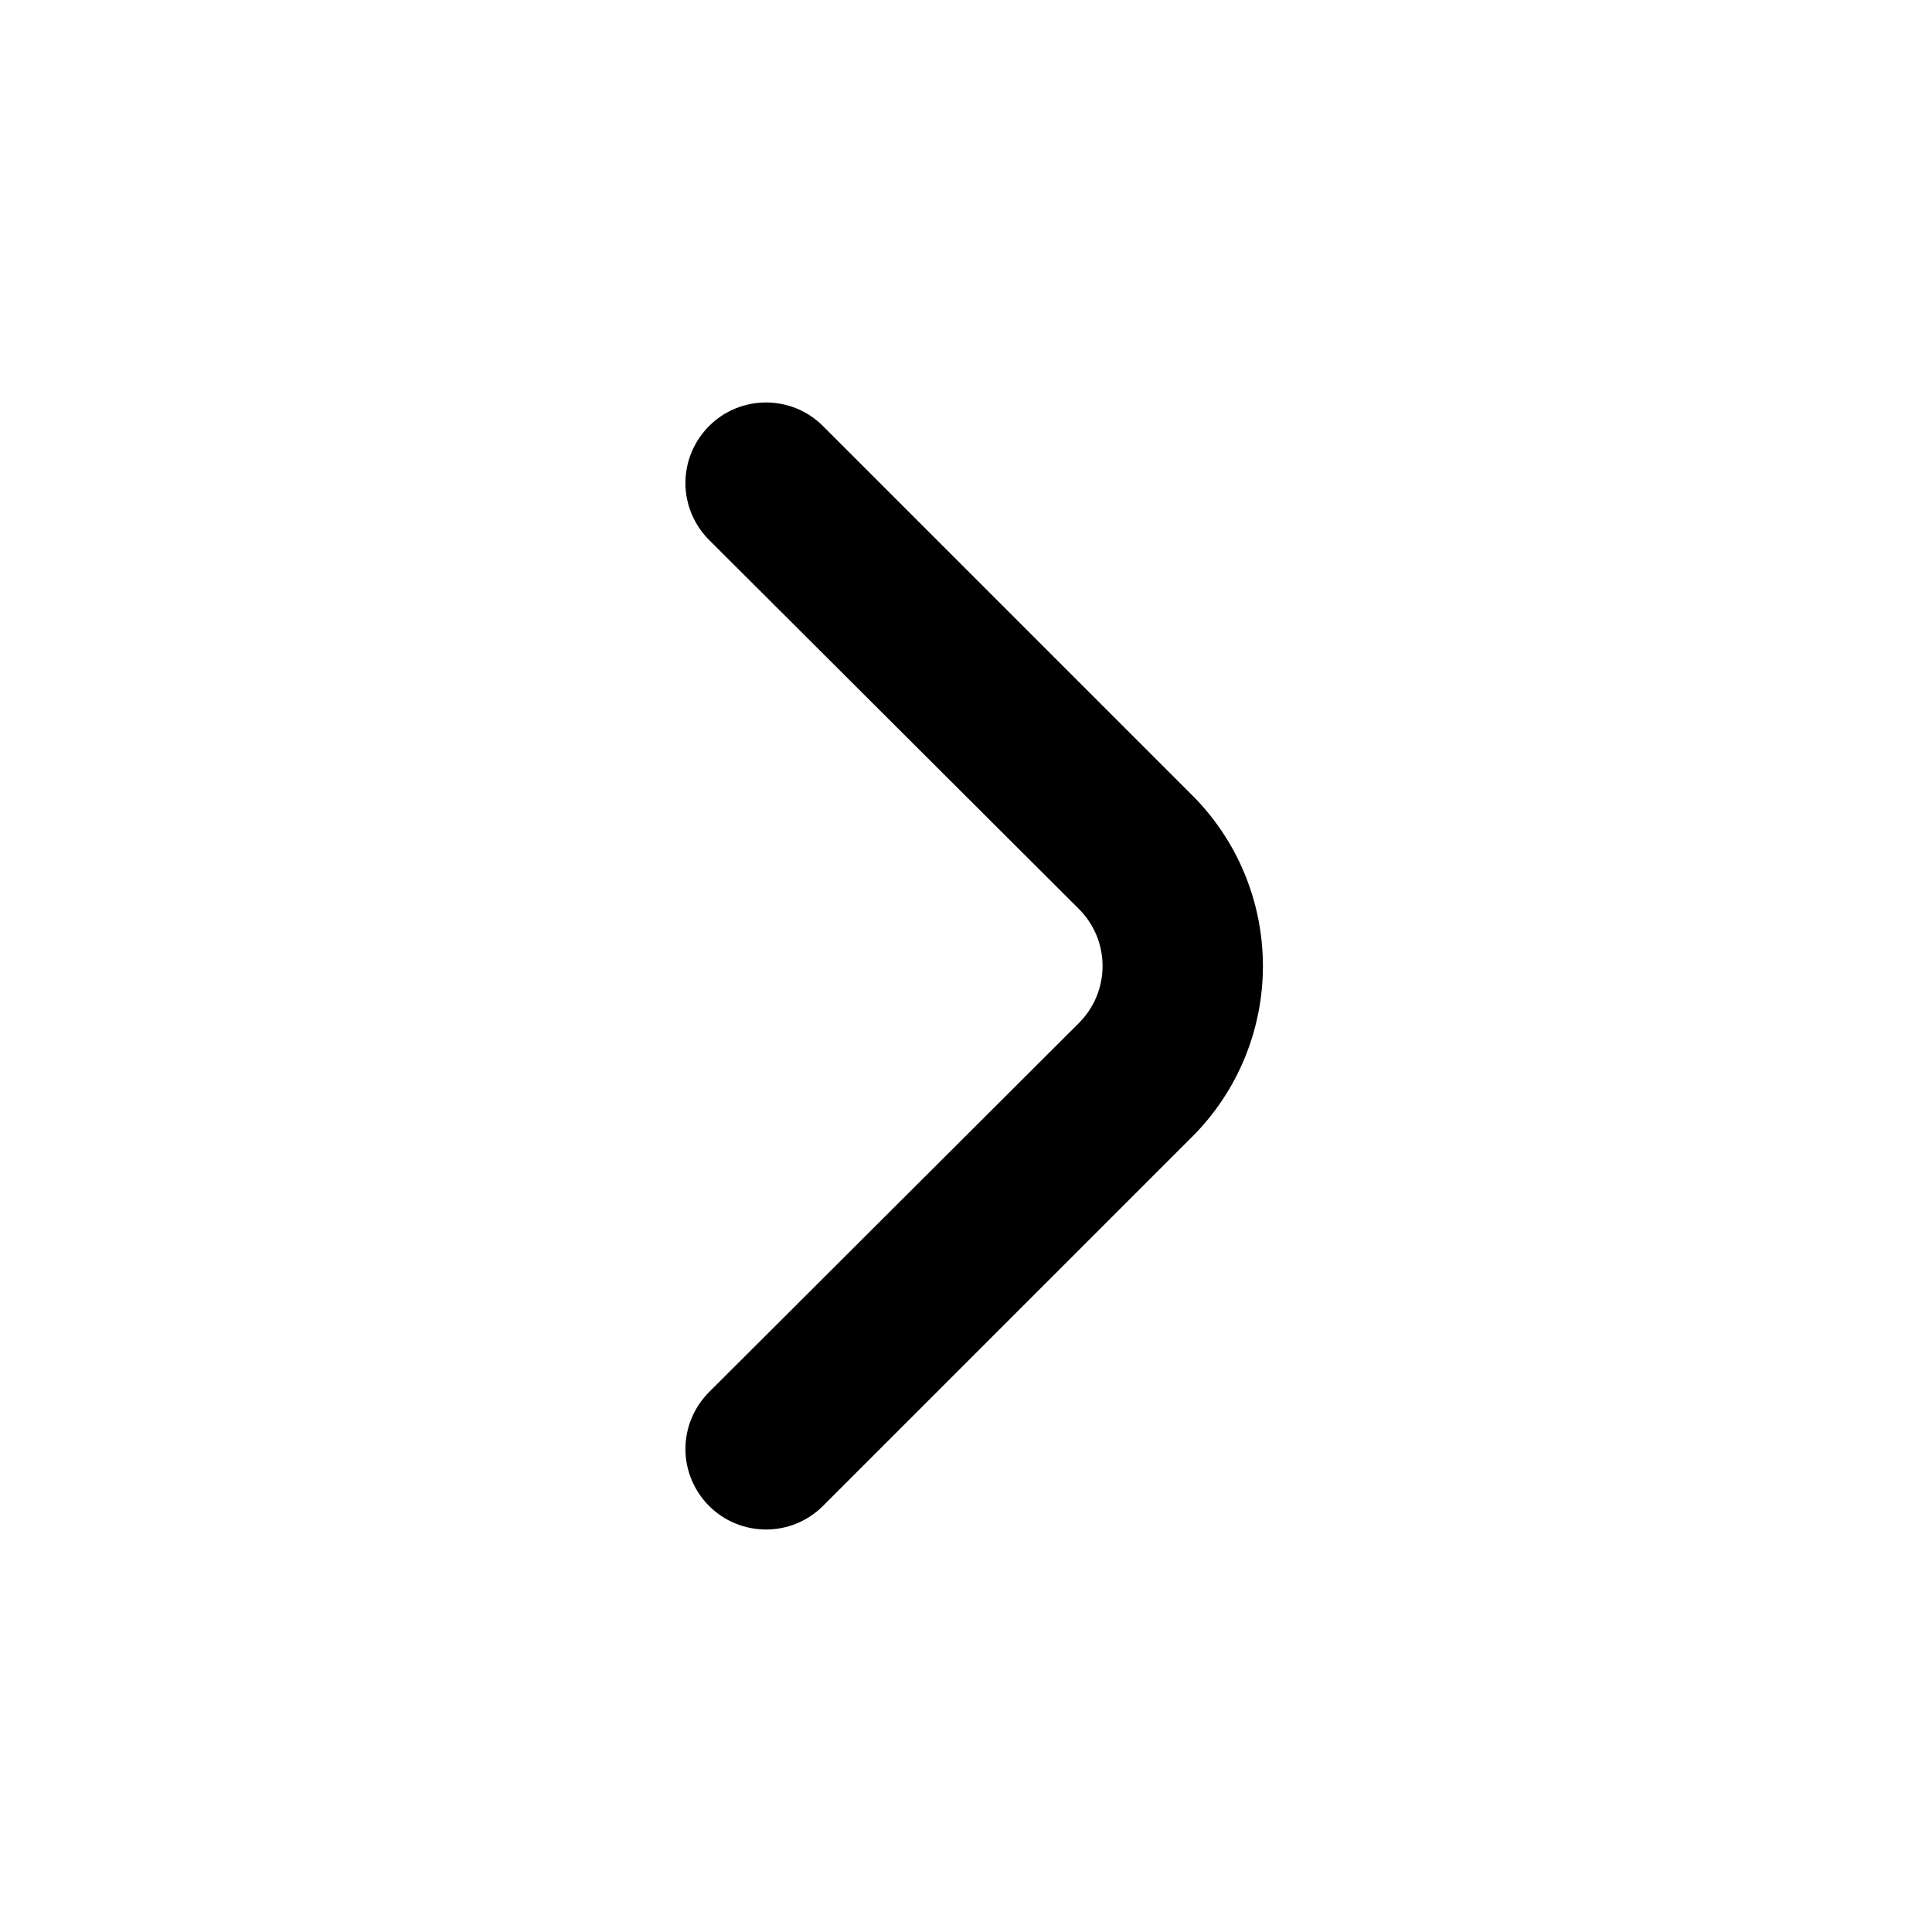 <svg width="22" height="22" viewBox="0 0 22 22" fill="none" xmlns="http://www.w3.org/2000/svg">
<g id="fi-rr-angle-small-left">
<path id="Vector" d="M12.284 11.651C12.37 11.566 12.438 11.464 12.485 11.352C12.531 11.241 12.555 11.121 12.555 11C12.555 10.879 12.531 10.759 12.485 10.648C12.438 10.536 12.37 10.434 12.284 10.349L8.077 6.151C7.991 6.066 7.923 5.964 7.876 5.853C7.829 5.741 7.805 5.621 7.805 5.5C7.805 5.379 7.829 5.259 7.876 5.147C7.923 5.036 7.991 4.934 8.077 4.849C8.248 4.678 8.481 4.583 8.723 4.583C8.965 4.583 9.197 4.678 9.369 4.849L13.577 9.057C14.092 9.572 14.381 10.271 14.381 11C14.381 11.729 14.092 12.428 13.577 12.943L9.369 17.151C9.198 17.32 8.968 17.416 8.727 17.417C8.607 17.417 8.487 17.394 8.376 17.349C8.264 17.303 8.162 17.236 8.077 17.151C7.991 17.066 7.923 16.964 7.876 16.852C7.829 16.741 7.805 16.621 7.805 16.5C7.805 16.379 7.829 16.259 7.876 16.148C7.923 16.036 7.991 15.934 8.077 15.849L12.284 11.651Z" fill="black"/>
</g>
</svg>
